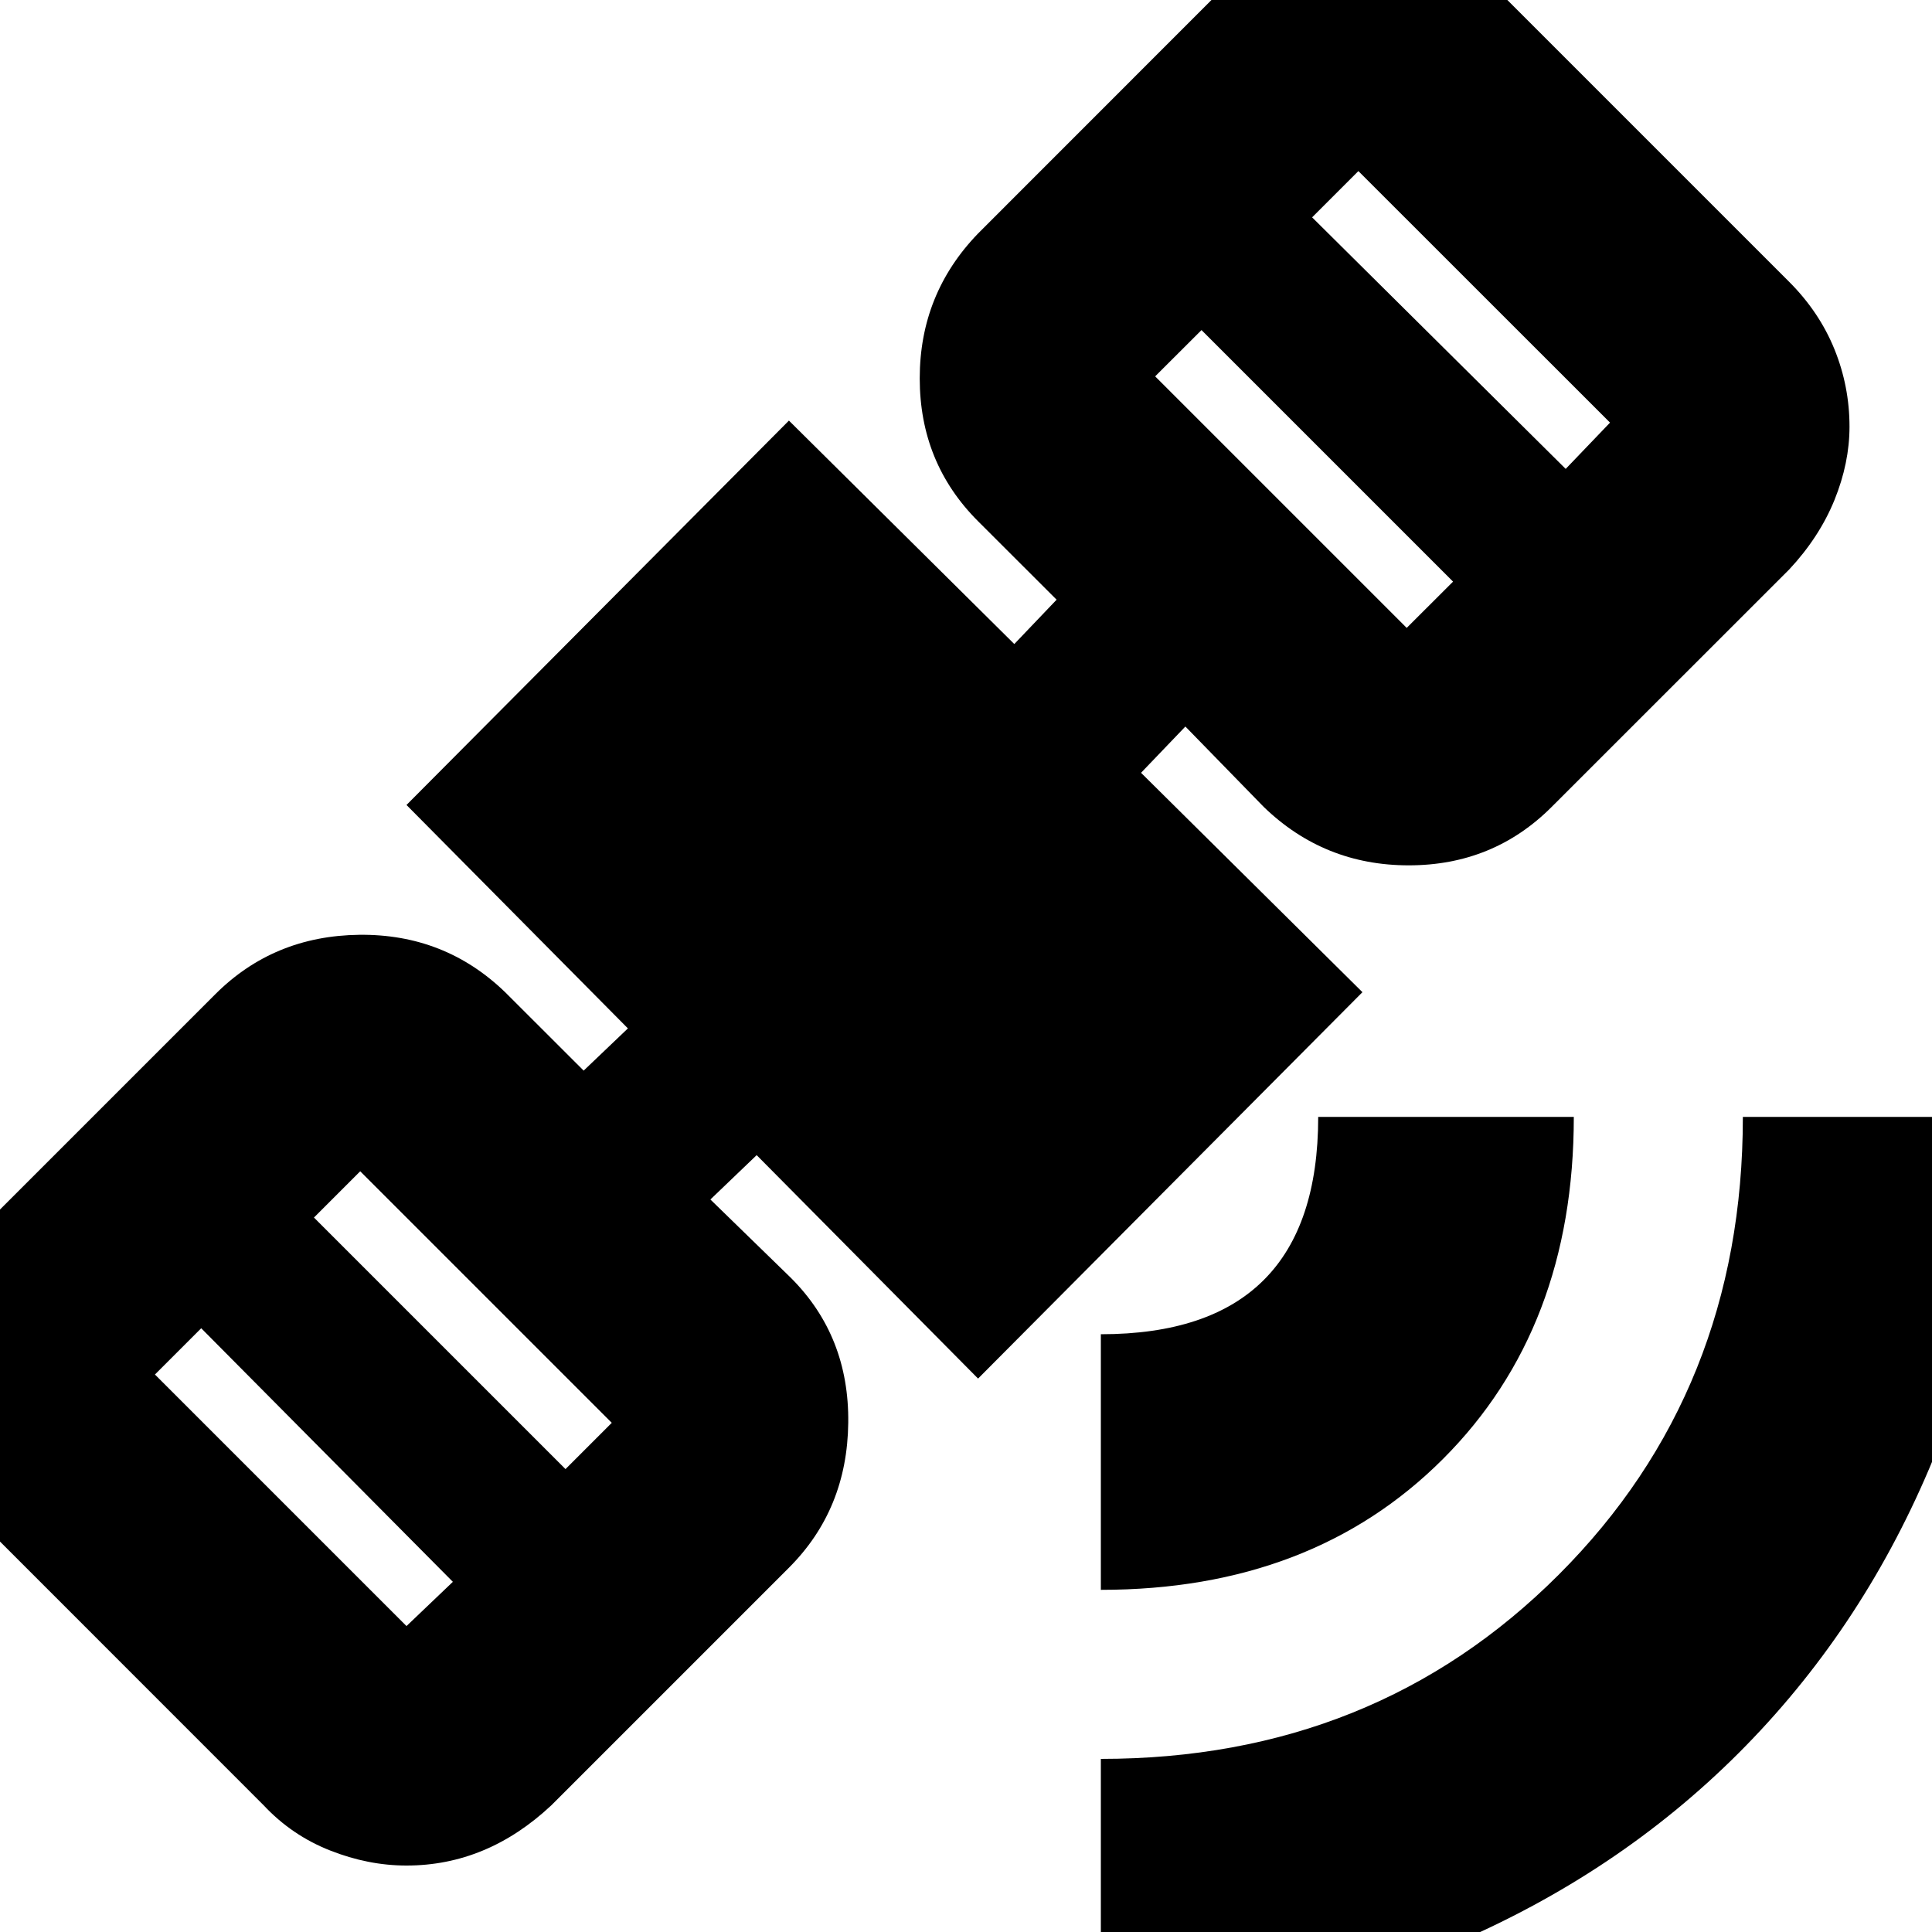 <svg xmlns="http://www.w3.org/2000/svg" height="20" width="20"><path d="M11.396 20.854v-2.646q2.833 0 4.739-1.906 1.907-1.906 1.907-4.74h2.646q0 1.959-.719 3.646-.719 1.688-1.969 2.938-1.25 1.25-2.958 1.979-1.709.729-3.646.729Zm0-4.396v-2.646q1.125 0 1.687-.562.563-.562.563-1.688h2.646q0 2.188-1.355 3.542-1.354 1.354-3.541 1.354Zm-7.188 2.854q-.396 0-.791-.156-.396-.156-.688-.468l-2.958-2.959q-.313-.312-.469-.698-.156-.385-.156-.781 0-.417.156-.802.156-.386.469-.698l2.458-2.458q.604-.604 1.49-.615.885-.01 1.51.594l.813.812.458-.437-2.292-2.313 3.959-3.979L10.5 6.667l.438-.459-.813-.812q-.604-.604-.604-1.479 0-.875.604-1.5l2.458-2.459q.334-.333.709-.489.375-.157.77-.157.396 0 .792.157.396.156.708.489l2.959 2.959q.312.312.469.698.156.385.156.802 0 .375-.156.76-.157.385-.469.719l-2.459 2.458q-.604.604-1.479.604-.875 0-1.5-.604l-.812-.833-.459.479 2.292 2.271-3.979 4-2.292-2.313-.479.459.834.812q.604.604.593 1.5-.01.896-.614 1.5l-2.459 2.459Q5.375 19 5 19.156q-.375.156-.792.156Zm0-2.479.48-.458-2.605-2.625-.479.479Zm1.646-1.625.479-.479-2.604-2.604-.479.479ZM14.562 6.5l.48-.479-2.604-2.604-.48.479Zm1.646-1.646.459-.479-2.605-2.604-.479.479Z"/></svg>